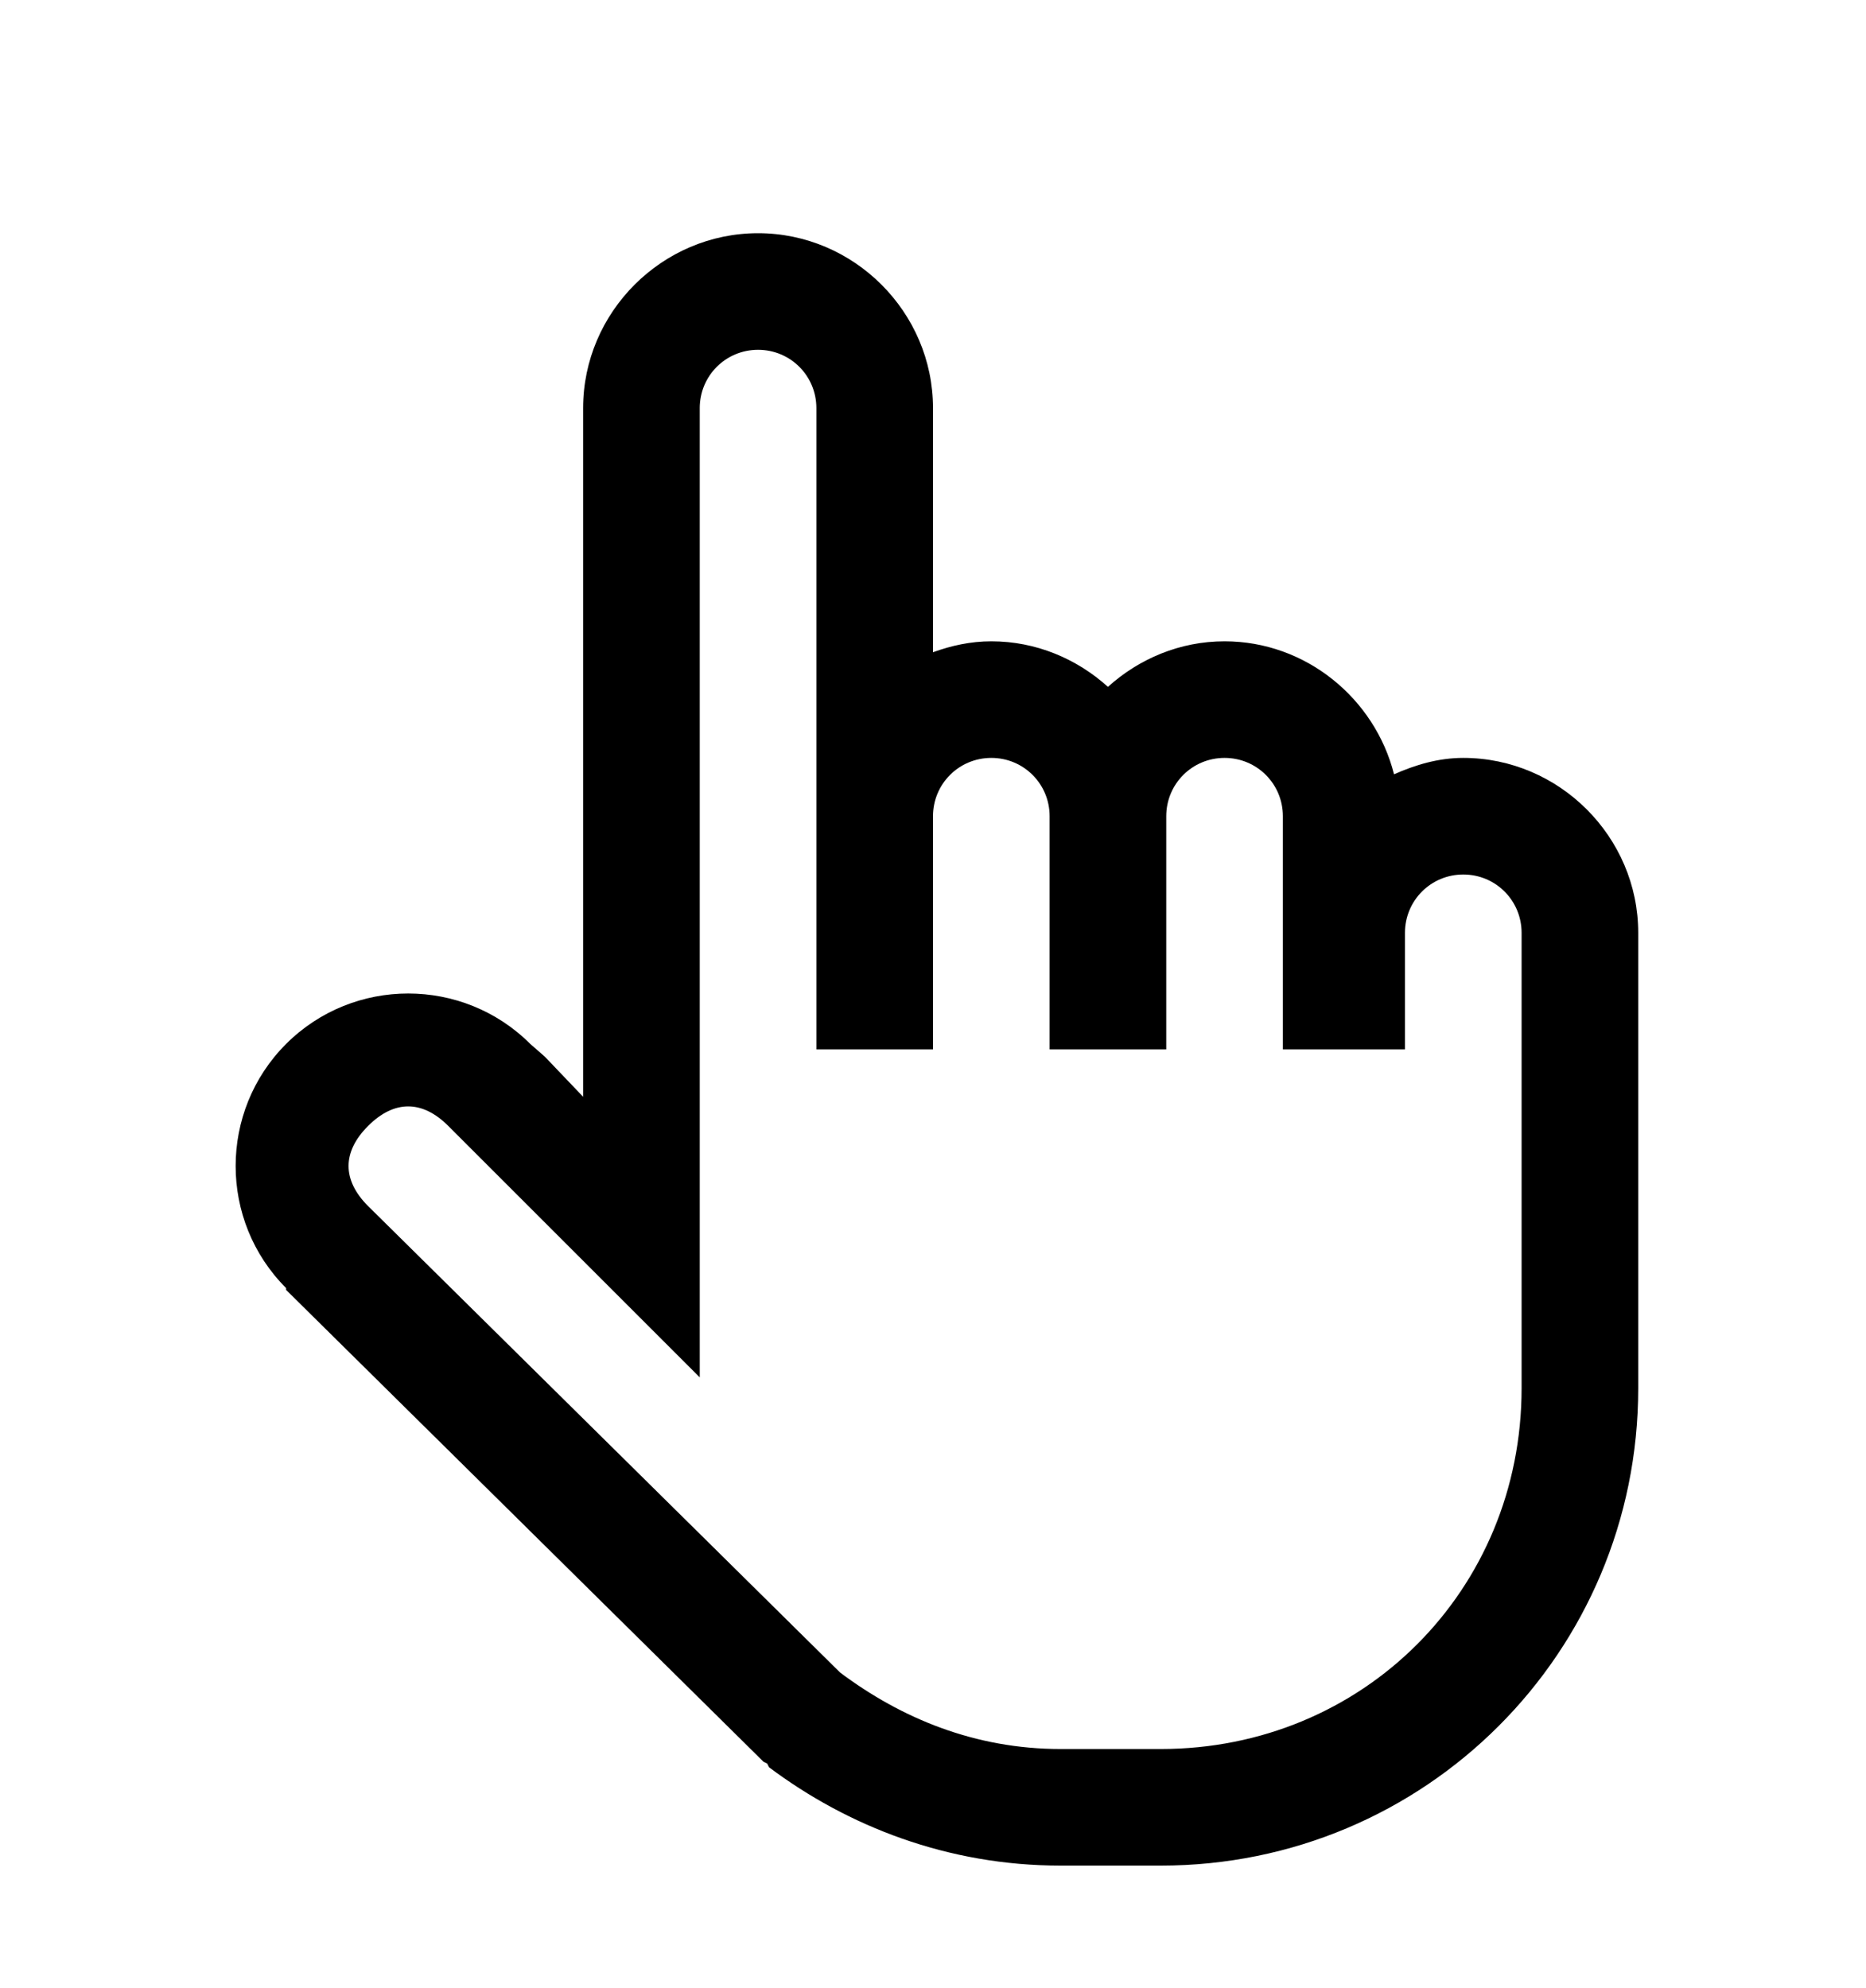<svg version="1.1" xmlns="http://www.w3.org/2000/svg" xmlns:xlink="http://www.w3.org/1999/xlink" id="hand-pointer-o" viewBox="0 0 512 545.5"><path d="M208 64c26.327 0 48 21.673 48 48v67c5.053-1.828 10.35-3 16-3 12.273 0 23.474 4.805 32 12.5 8.526-7.695 19.727-12.5 32-12.5 22.323 0 41.244 15.71 46.5 36.5 5.896-2.61 12.185-4.5 19-4.5 26.327 0 48 21.673 48 48v125c0 72.533-58.467 131-131 131H291c-30.965 0-58.41-10.808-80-27l-.5-1-1-.5L78.5 354v-.5c-18.457-18.457-18.457-48.543 0-67s48.543-18.457 67 0l4 3.5 10.5 11V112c0-26.327 21.673-48 48-48zm0 32c-8.873 0-16 7.127-16 16v266l-27.5-27.5L123 309c-7.144-7.144-14.856-7.144-22 0s-7.144 14.856 0 22l129.5 128c16.81 12.608 37.065 21 60.5 21h27.5c55.467 0 99-43.533 99-99V256c0-8.873-7.127-16-16-16s-16 7.127-16 16v32H352v-64c0-8.873-7.127-16-16-16s-16 7.127-16 16v64h-32v-64c0-8.873-7.127-16-16-16s-16 7.127-16 16v64h-32V112c0-8.873-7.127-16-16-16z"/></svg>